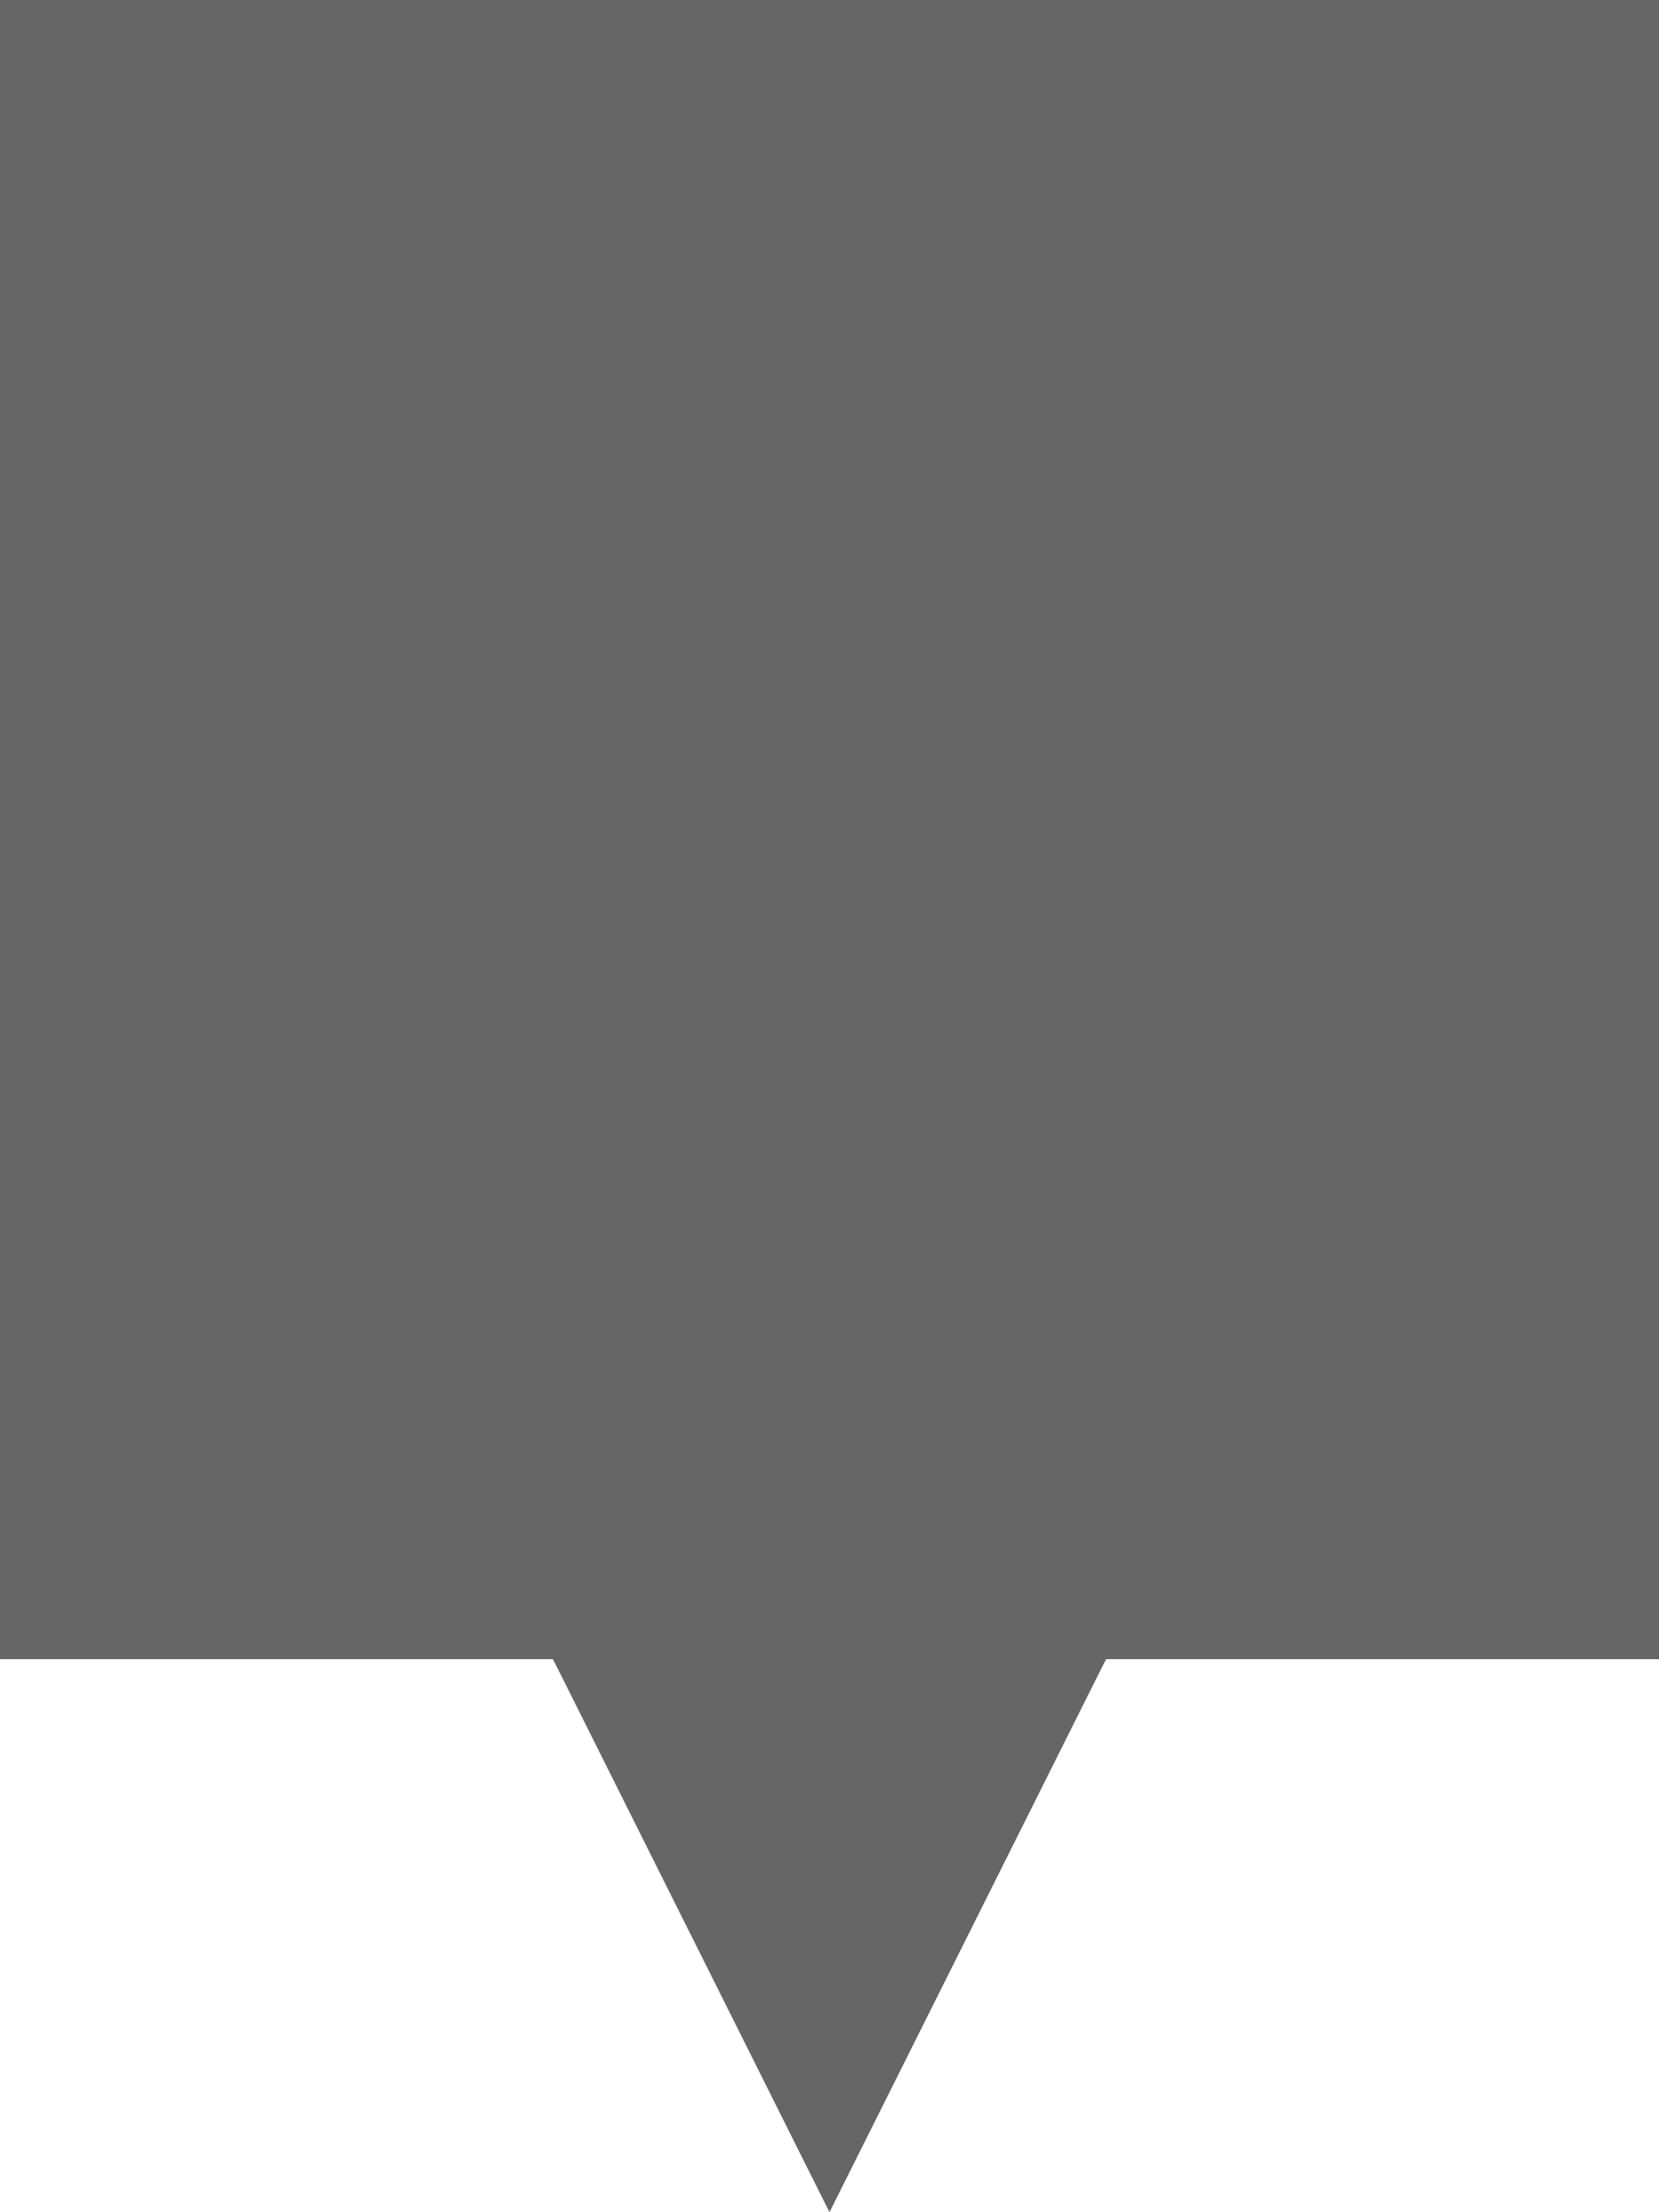 <?xml version="1.0" encoding="UTF-8"?>
<svg 
    width   =   "36px" 
    height  =   "48px" 
    viewBox =   "0 0 36 48" 
    version =   "1.1" 
    xmlns   =   "http://www.w3.org/2000/svg" 
    xmlns:xlink="http://www.w3.org/1999/xlink"
>
    
    

    <defs>
        <filter id="blur">
            <feGaussianBlur in="SourceGraphic" stdDeviation="2" />
        </filter>
    </defs>

    <path 
        d       =   "M2,0 L34,0 L34,36 L24,36 L18,47 L12,36 L2,36 L2,0"
        fill    =   "rgba(0,0,0,0.8)"
        filter  =   "url(#blur)"
    ></path>

    <path 
        d       =   "M0,0 L36,0 L36,36 L24,36 L18,48 L12,36 L0,36 L0,0"
        fill    =   "#666"
    ></path>
        
        
  
</svg>


